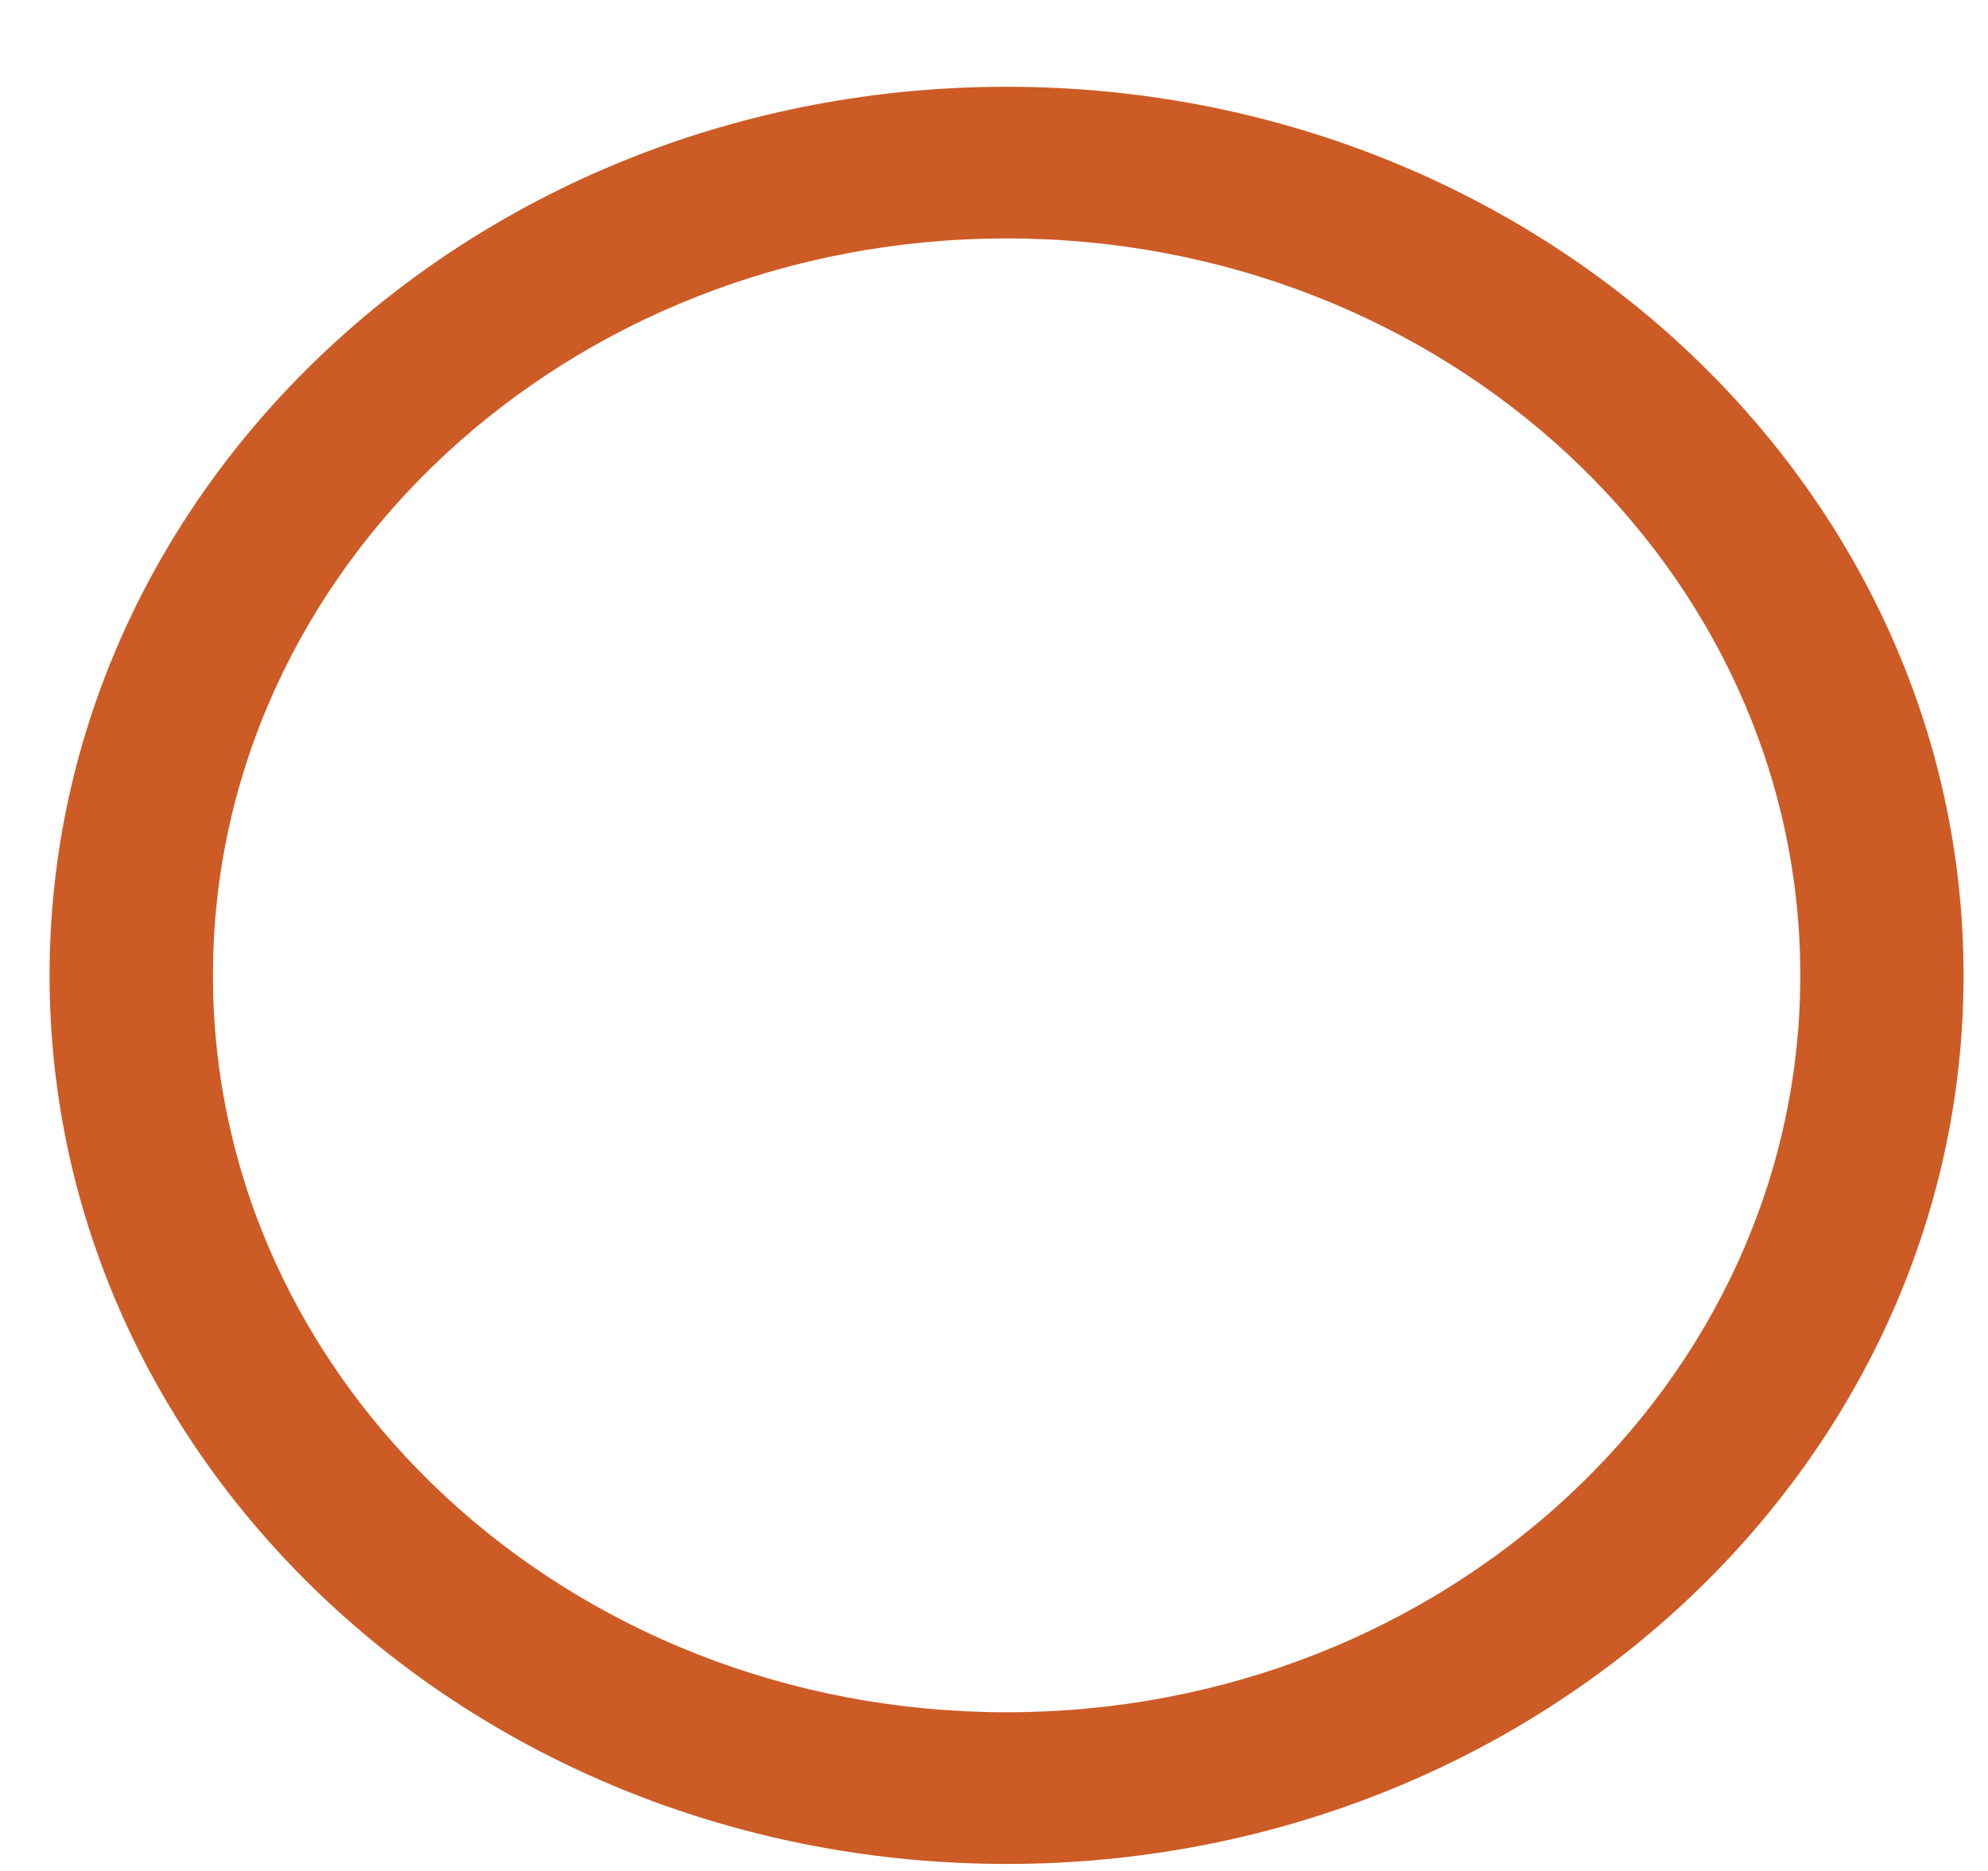 <svg width="17" height="16" viewBox="0 0 17 16" fill="none" xmlns="http://www.w3.org/2000/svg">
<path d="M16.791 8.341C16.791 12.538 13.127 15.94 8.608 15.94C4.088 15.94 0.424 12.538 0.424 8.341C0.424 4.144 4.088 0.742 8.608 0.742C13.127 0.742 16.791 4.144 16.791 8.341ZM1.821 8.341C1.821 11.822 4.859 14.643 8.608 14.643C12.356 14.643 15.395 11.822 15.395 8.341C15.395 4.86 12.356 2.039 8.608 2.039C4.859 2.039 1.821 4.86 1.821 8.341Z" fill="#CD5B25"/>
</svg>
